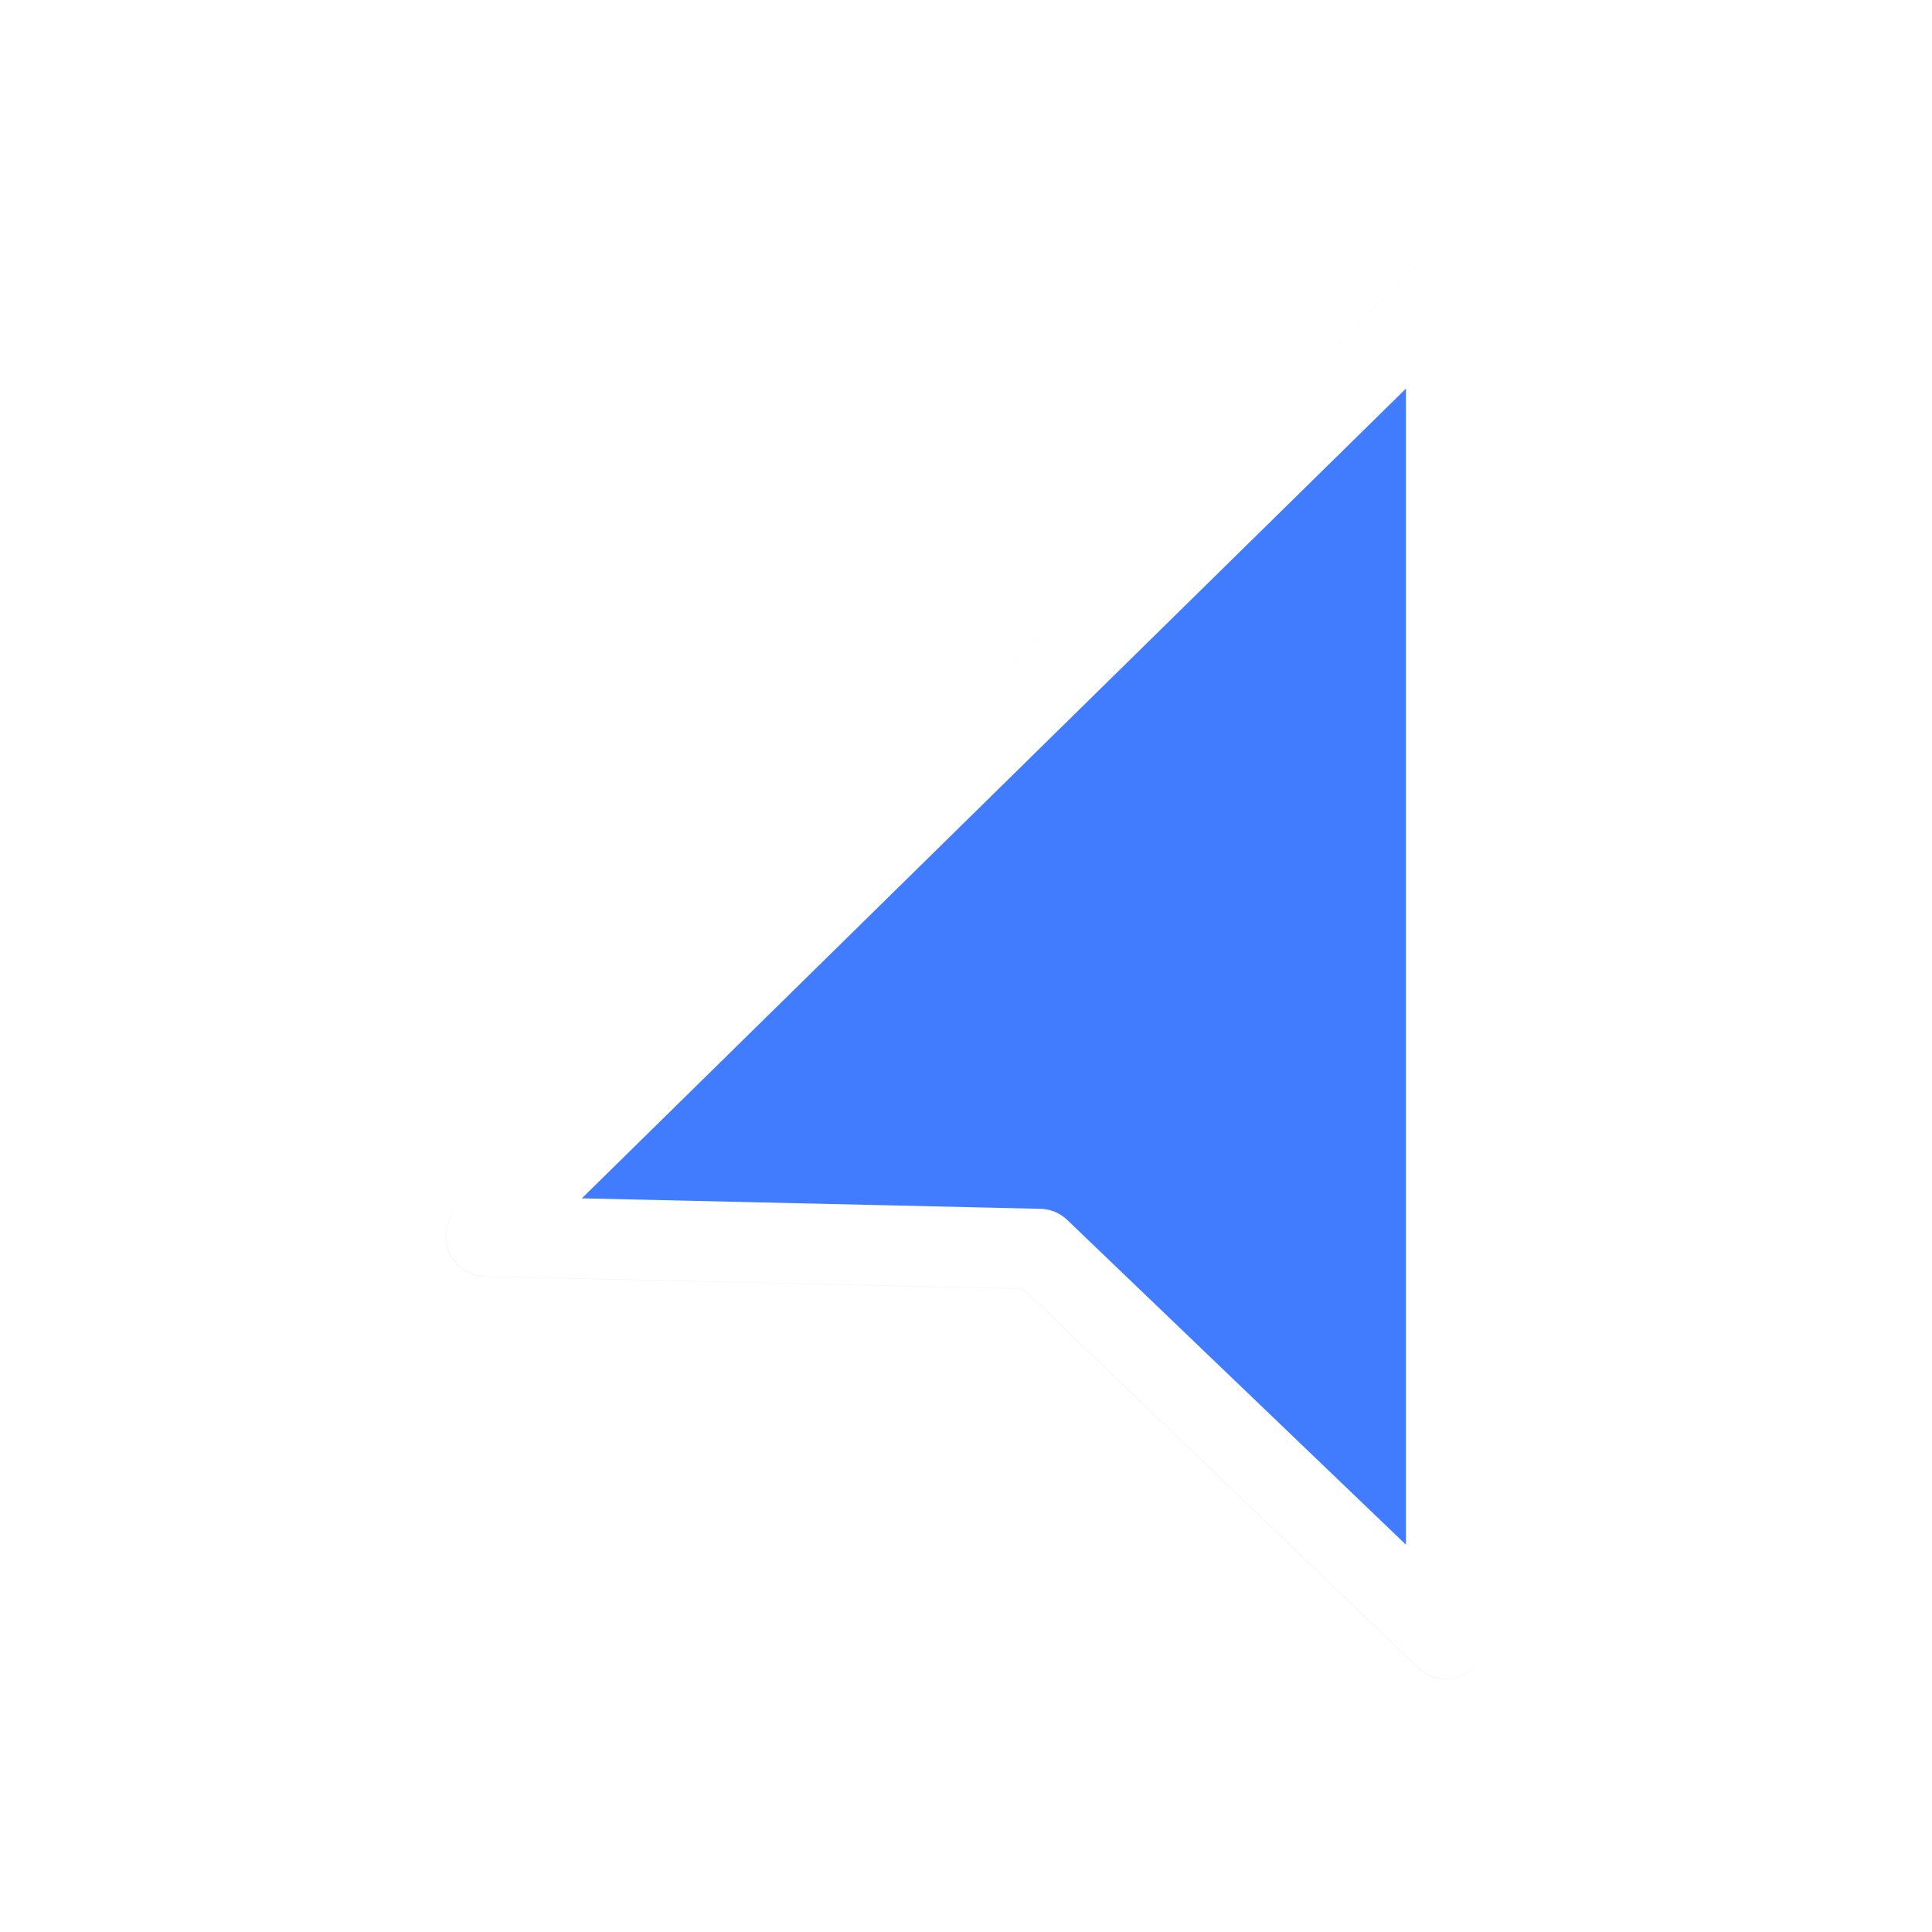 <?xml version="1.0" encoding="UTF-8" standalone="no"?>
<svg
   xmlns:dc="http://purl.org/dc/elements/1.1/"
   xmlns:cc="http://creativecommons.org/ns#"
   xmlns:rdf="http://www.w3.org/1999/02/22-rdf-syntax-ns#"
   xmlns:svg="http://www.w3.org/2000/svg"
   xmlns="http://www.w3.org/2000/svg"
   xmlns:sodipodi="http://sodipodi.sourceforge.net/DTD/sodipodi-0.dtd"
   xmlns:inkscape="http://www.inkscape.org/namespaces/inkscape"
   width="100"
   height="100"
   viewBox="0 0 75 75"
   version="1.1"
   id="svg2"
   inkscape:version="0.92.3 (unknown)"
   sodipodi:docname="right_ptr.svg">
  <defs
     id="defs11">
    <clipPath
       id="clip1">
      <path
         id="path4225"
         d="m 17,10 14,0 0,20 -14,0 m 0,-20"
         inkscape:connector-curvature="0" />
    </clipPath>
    <clipPath
       id="clip2">
      <path
         id="path4228"
         d="m 41.895,19.992 c 0,10.582 -8.02,19.16 -17.895,19.16 -9.875,0 -17.891,-8.574 -17.891,-19.16 0,-10.586 8.02,-19.16 17.891,-19.16 9.879,0 17.895,8.574 17.895,19.16 m 0,0"
         inkscape:connector-curvature="0" />
    </clipPath>
    <filter
       inkscape:collect="always"
       style="color-interpolation-filters:sRGB"
       id="filter841"
       x="-0.205"
       width="1.409"
       y="-0.146"
       height="1.292">
      <feGaussianBlur
         inkscape:collect="always"
         stdDeviation="0.933"
         id="feGaussianBlur843" />
    </filter>
  </defs>
  <sodipodi:namedview
     pagecolor="#ffffff"
     bordercolor="#666666"
     borderopacity="1"
     objecttolerance="10"
     gridtolerance="10"
     guidetolerance="10"
     inkscape:pageopacity="0"
     inkscape:pageshadow="2"
     inkscape:window-width="1366"
     inkscape:window-height="658"
     id="namedview9"
     showgrid="true"
     inkscape:zoom="5.7902433"
     inkscape:cx="24.957876"
     inkscape:cy="42.055601"
     inkscape:window-x="0"
     inkscape:window-y="32"
     inkscape:window-maximized="1"
     inkscape:current-layer="g64"
     inkscape:pagecheckerboard="false">
    <inkscape:grid
       type="xygrid"
       id="grid20" />
  </sodipodi:namedview>
  <g
     transform="matrix(2.48,0,0,2.48,0.605,1.022)"
     id="g64">
    <path
       sodipodi:nodetypes="ccccc"
       inkscape:connector-curvature="0"
       id="path827"
       d="m 9.406,7.035 v 15.343 l 4.635,-4.444 6.31,-0.144 z"
       style="opacity:0.2;fill:#000000;fill-opacity:1;fill-rule:nonzero;stroke:#000000;stroke-width:0.913;stroke-linecap:butt;stroke-linejoin:round;stroke-miterlimit:4;stroke-opacity:1;filter:url(#filter841)"
       transform="matrix(-1.373,0,0,1.373,35.299,-5.479)" />
    <g
       transform="matrix(-0.048,0,0,0.048,202.285,94.369)"
       id="g8" />
    <g
       transform="matrix(-0.048,0,0,0.048,202.285,94.369)"
       id="g10" />
    <g
       transform="matrix(-0.048,0,0,0.048,202.285,94.369)"
       id="g12" />
    <g
       transform="matrix(-0.048,0,0,0.048,202.285,94.369)"
       id="g14" />
    <g
       transform="matrix(-0.048,0,0,0.048,202.285,94.369)"
       id="g16" />
    <g
       transform="matrix(-0.048,0,0,0.048,202.285,94.369)"
       id="g18" />
    <g
       transform="matrix(-0.048,0,0,0.048,202.285,94.369)"
       id="g20" />
    <g
       transform="matrix(-0.048,0,0,0.048,202.285,94.369)"
       id="g22" />
    <g
       transform="matrix(-0.048,0,0,0.048,202.285,94.369)"
       id="g24" />
    <g
       transform="matrix(-0.048,0,0,0.048,202.285,94.369)"
       id="g26" />
    <g
       transform="matrix(-0.048,0,0,0.048,202.285,94.369)"
       id="g28" />
    <g
       transform="matrix(-0.048,0,0,0.048,202.285,94.369)"
       id="g30" />
    <g
       transform="matrix(-0.048,0,0,0.048,202.285,94.369)"
       id="g32" />
    <g
       transform="matrix(-0.048,0,0,0.048,202.285,94.369)"
       id="g34" />
    <g
       transform="matrix(-0.048,0,0,0.048,202.285,94.369)"
       id="g36" />
    <path
       style="fill:#417cff;fill-opacity:1;fill-rule:nonzero;stroke:#ffffff;stroke-width:1.253;stroke-linecap:butt;stroke-linejoin:round;stroke-miterlimit:4;stroke-opacity:1"
       d="M 22.39,4.177 V 25.236 L 16.028,19.136 7.367,18.938 Z"
       id="path5"
       inkscape:connector-curvature="0"
       sodipodi:nodetypes="ccccc" />
  </g>
  <style
     id="style3"
     type="text/css"><![CDATA[
	.st0{fill:#4B4B4B;}
]]></style>
</svg>
